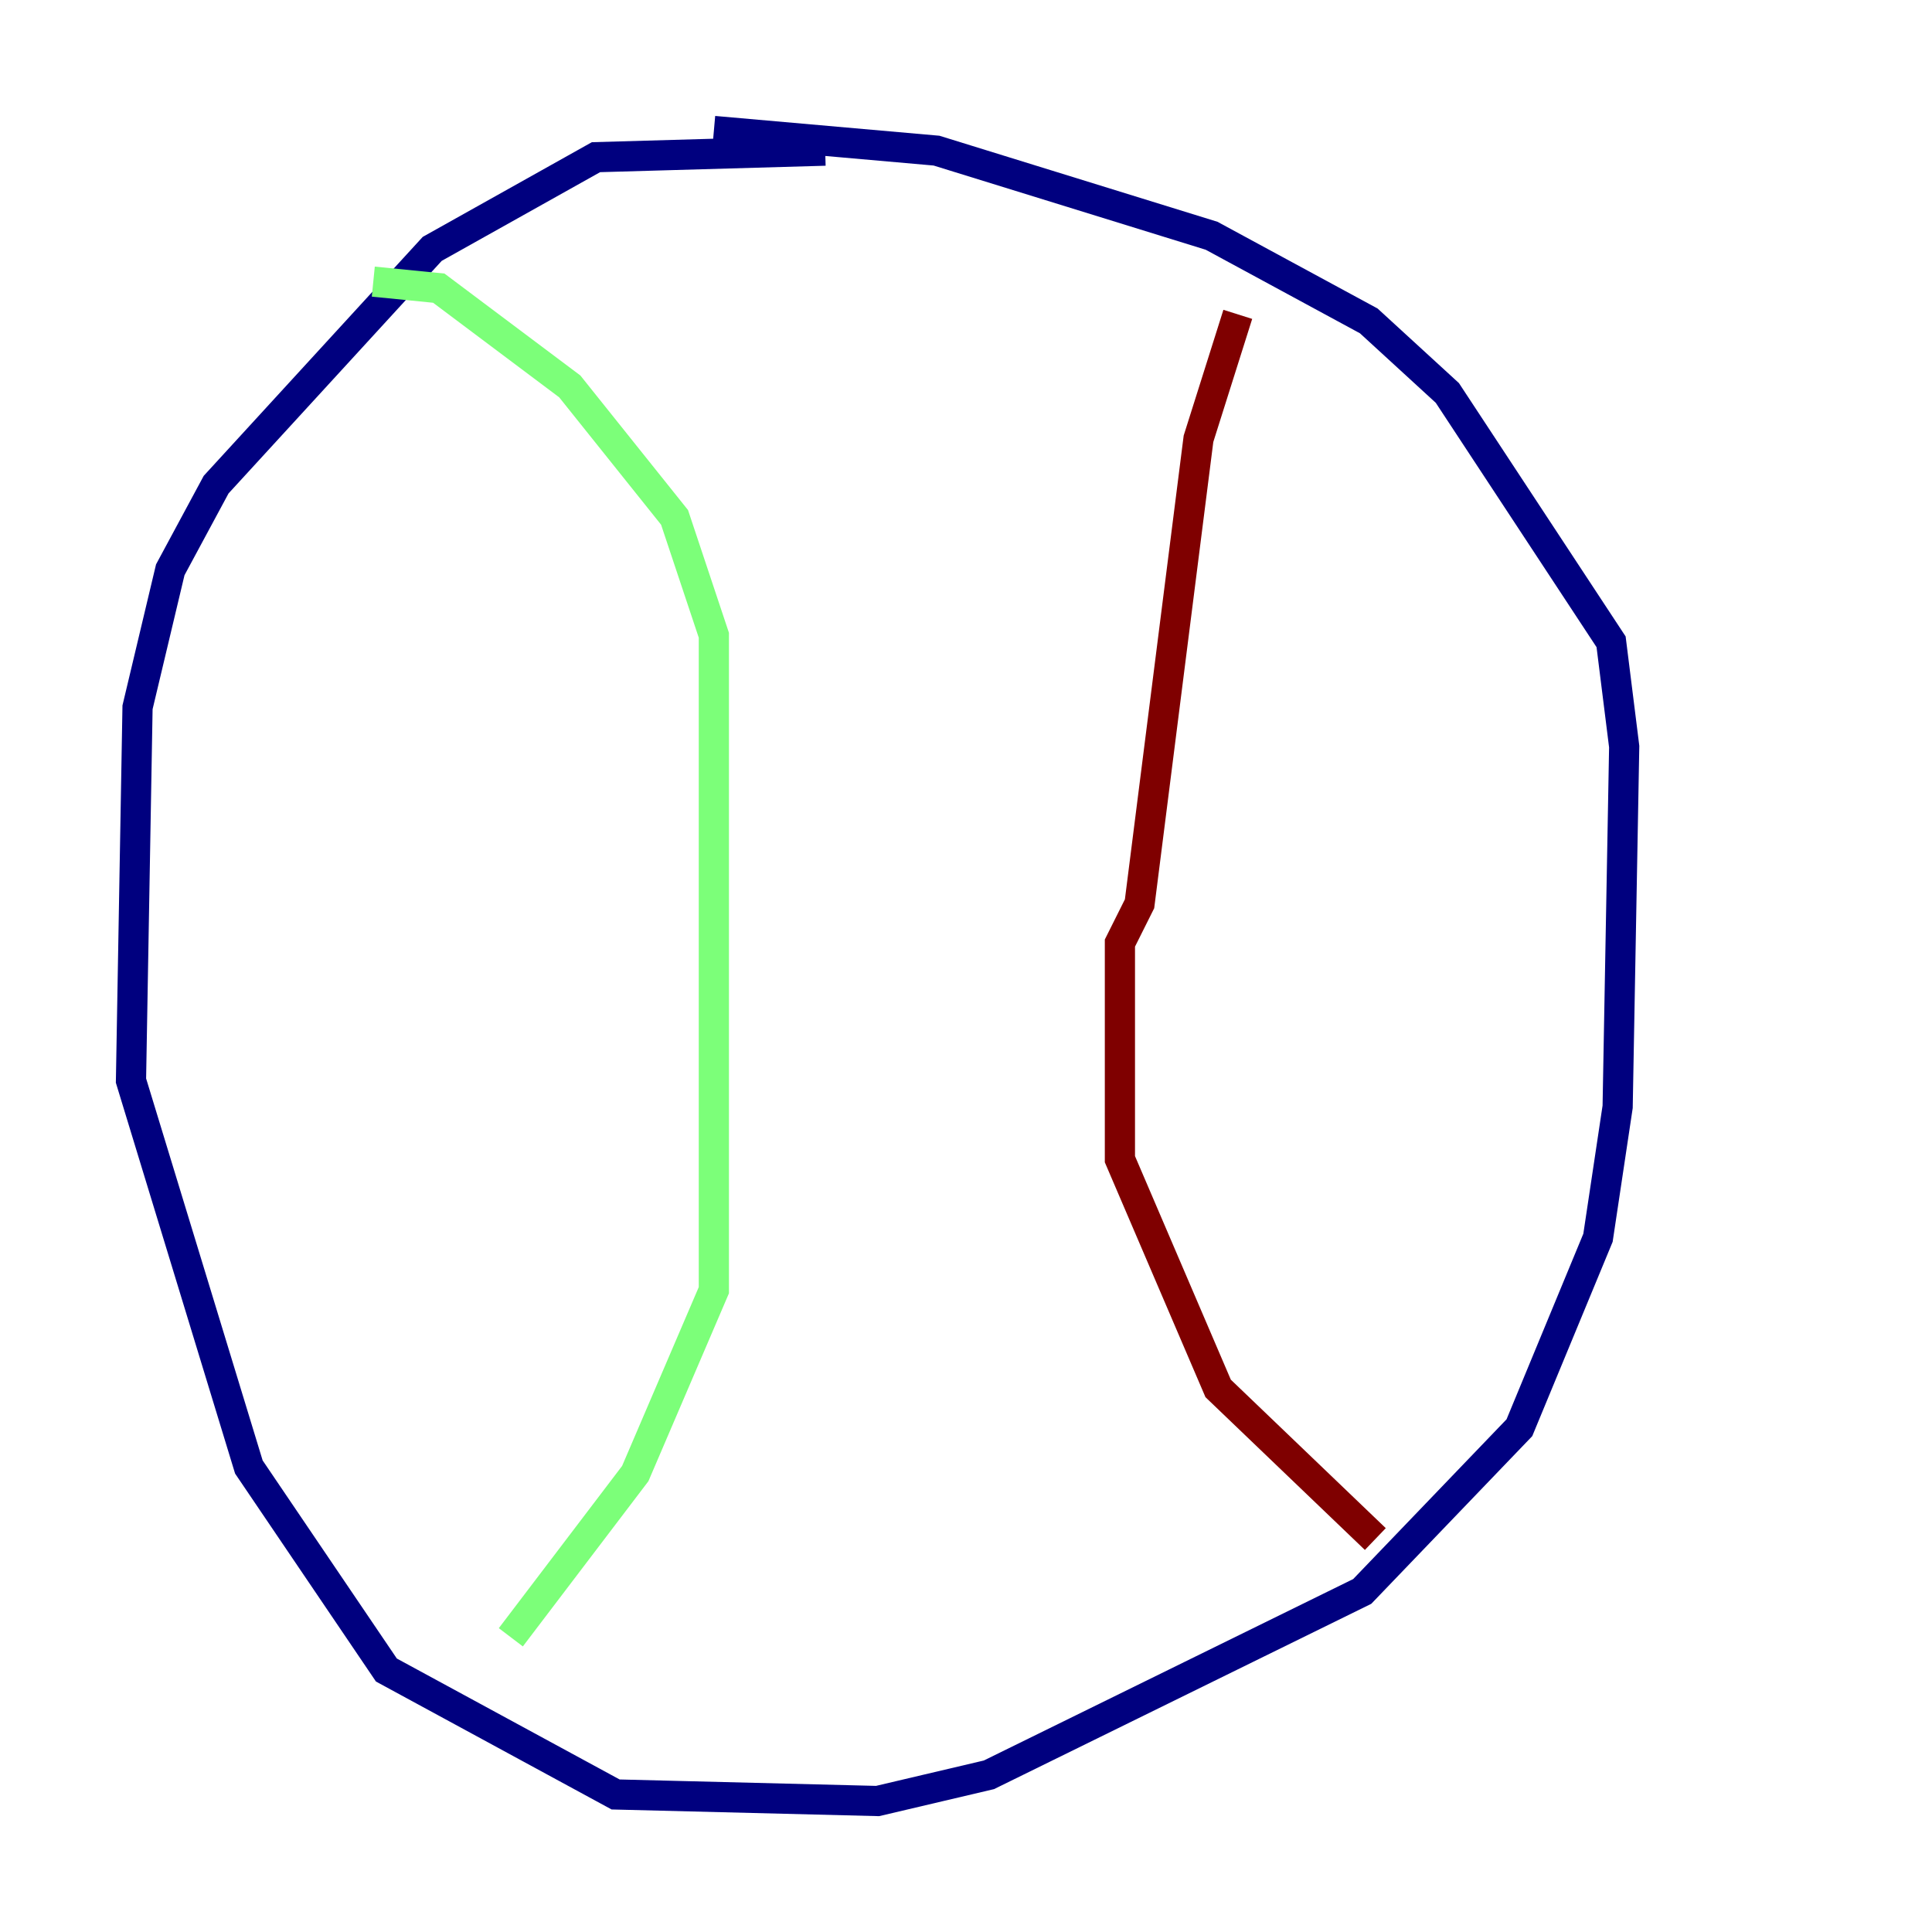 <?xml version="1.0" encoding="utf-8" ?>
<svg baseProfile="tiny" height="128" version="1.2" viewBox="0,0,128,128" width="128" xmlns="http://www.w3.org/2000/svg" xmlns:ev="http://www.w3.org/2001/xml-events" xmlns:xlink="http://www.w3.org/1999/xlink"><defs /><polyline fill="none" points="54.671,9.98 39.485,10.414 28.637,16.488 14.319,32.108 11.281,37.749 9.112,46.861 8.678,71.593 16.488,97.193 25.6,110.644 40.786,118.888 58.142,119.322 65.519,117.586 90.251,105.437 100.664,94.59 105.871,82.007 107.173,73.329 107.607,49.464 106.739,42.522 95.891,26.034 90.685,21.261 80.271,15.62 62.047,9.98 47.295,8.678" stroke="#00007f" stroke-width="2" /><polyline fill="none" points="24.732,18.658 29.071,19.091 37.749,25.6 44.691,34.278 47.295,42.088 47.295,85.478 42.088,97.627 33.844,108.475" stroke="#7cff79" stroke-width="2" /><polyline fill="none" points="82.007,20.827 79.403,29.071 75.498,59.878 74.197,62.481 74.197,76.8 80.705,91.986 91.119,101.966" stroke="#7f0000" stroke-width="2" /></svg>
